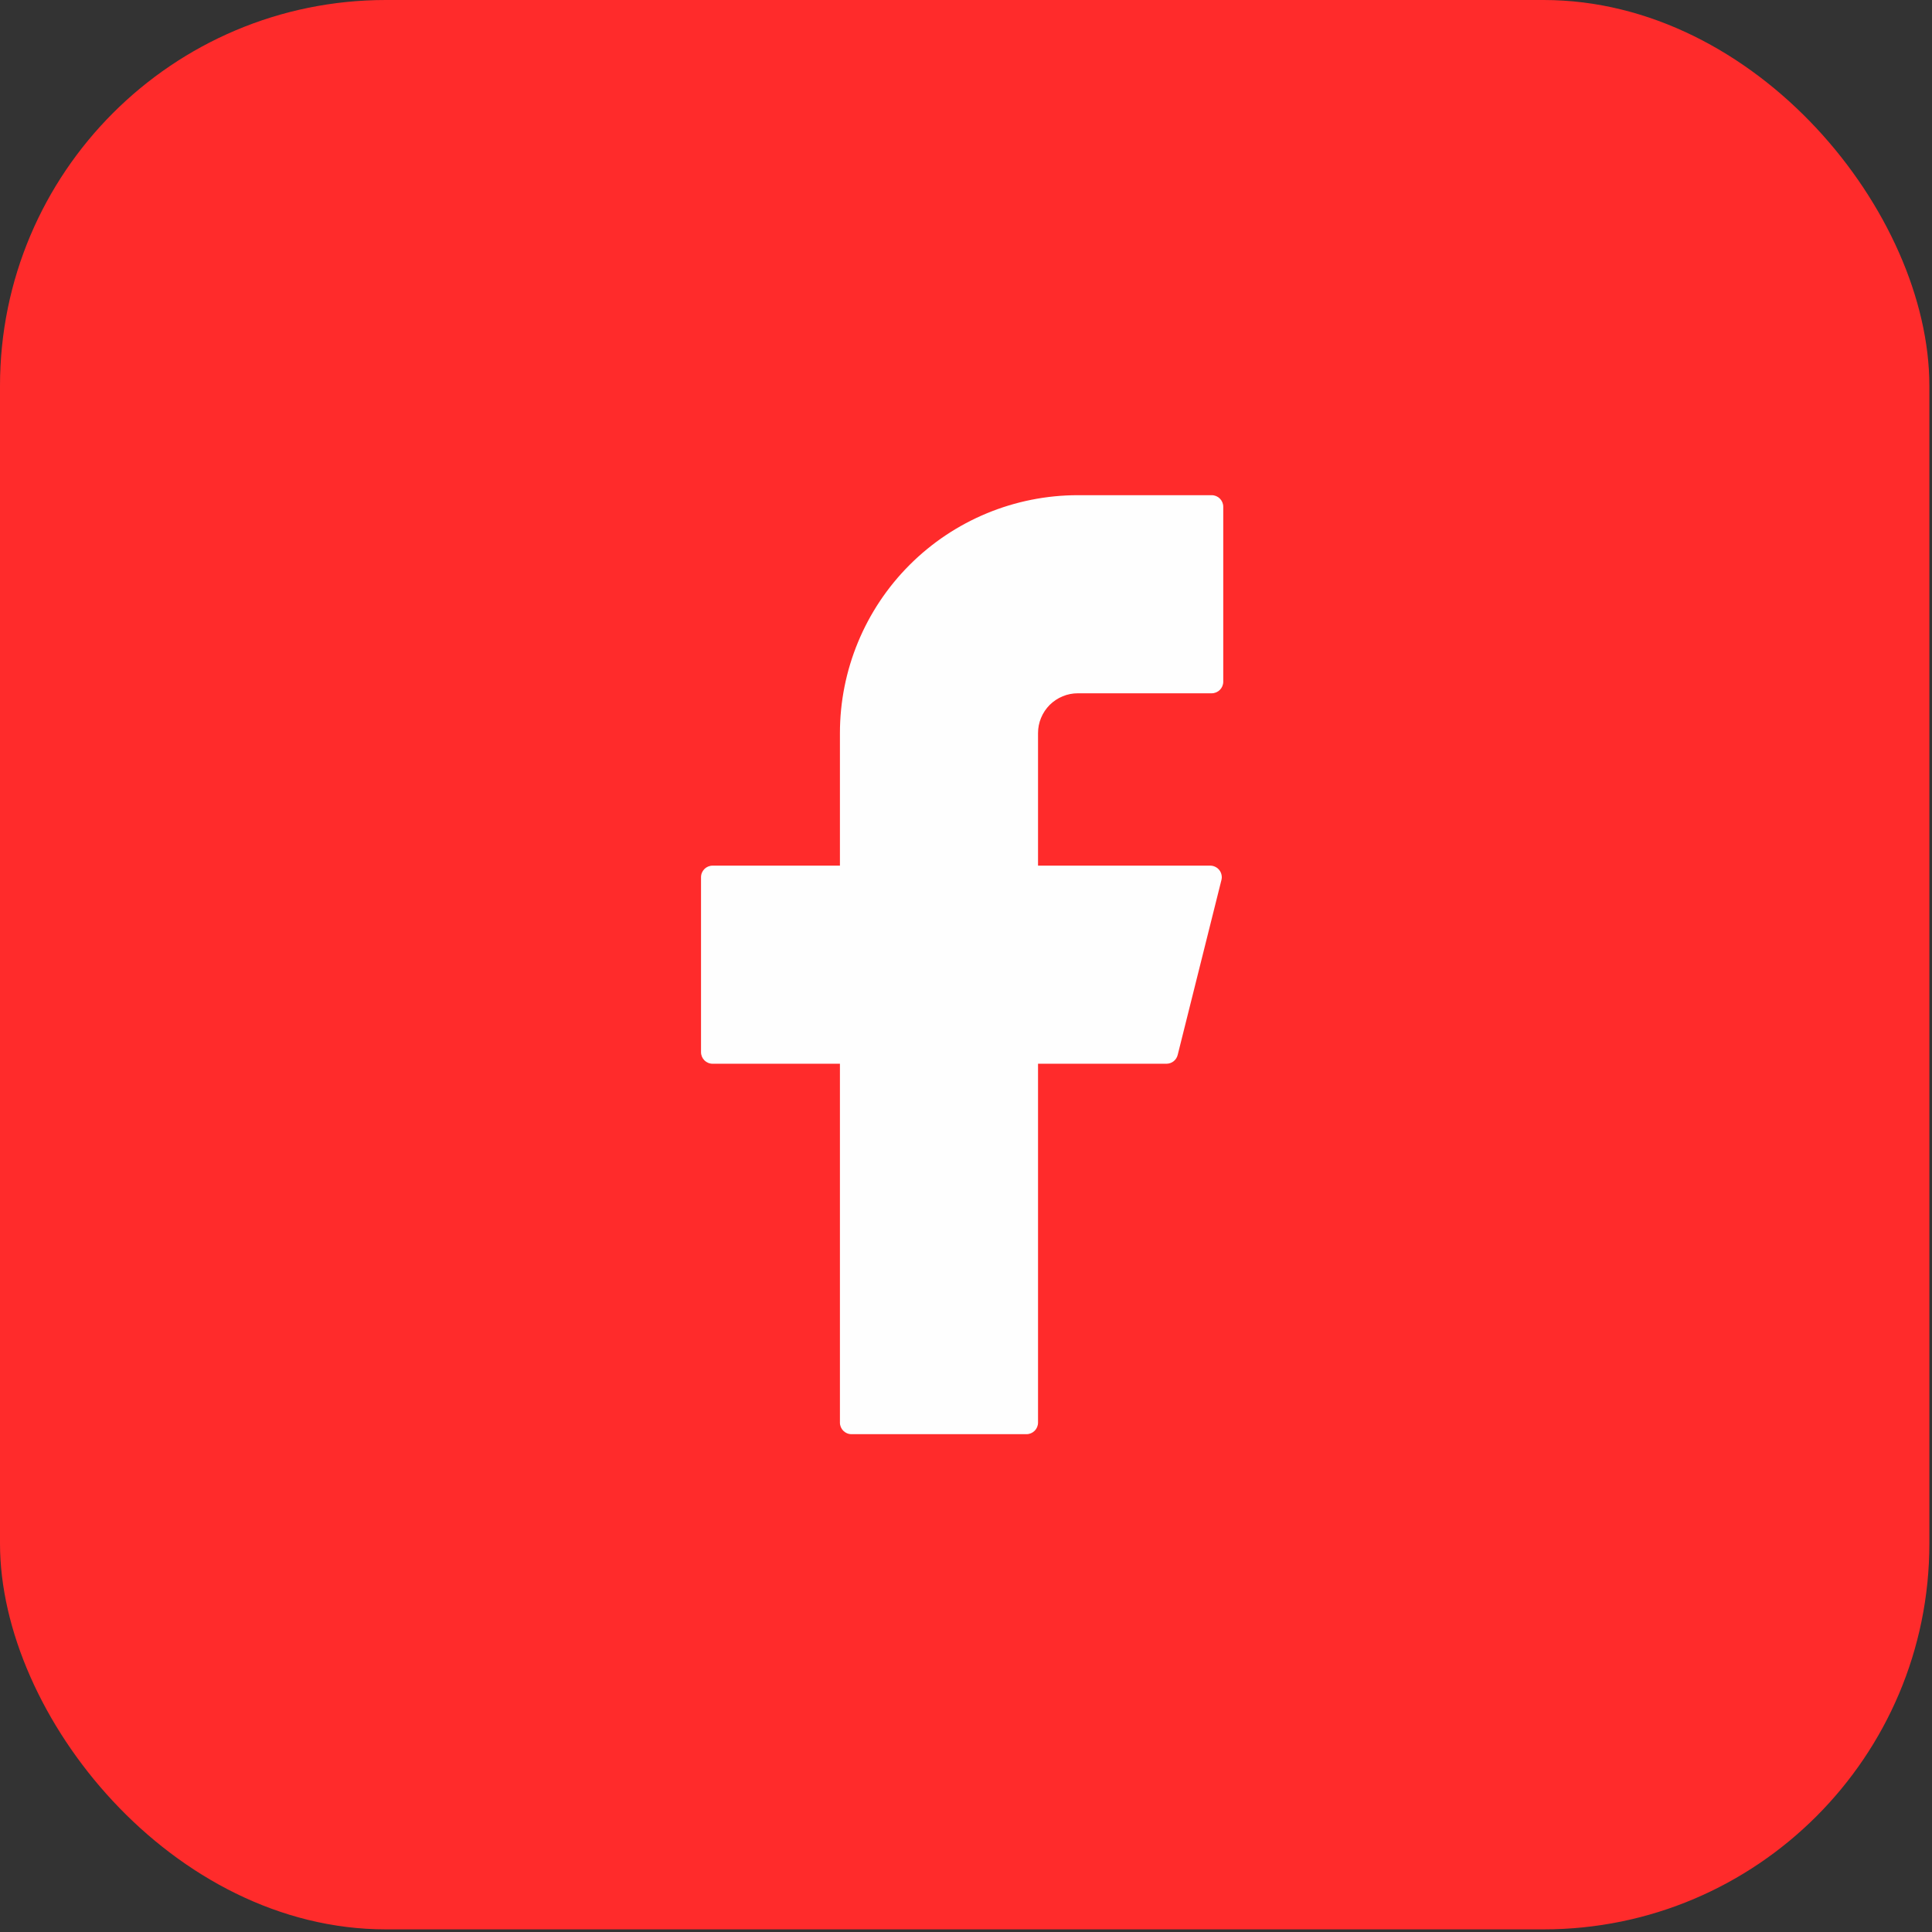 <svg width="39" height="39" viewBox="0 0 39 39" fill="none" xmlns="http://www.w3.org/2000/svg">
<rect x="0" y="0" width="39" height="39" fill="#333333" stroke="none"/>
<rect width="38.947" height="38.947" rx="7.789" fill="#FF2B2B"/>
<path d="M21.759 9.996C20.485 9.996 19.263 10.502 18.362 11.403C17.461 12.304 16.955 13.526 16.955 14.8V17.474H14.385C14.256 17.474 14.151 17.578 14.151 17.708V21.239C14.151 21.368 14.255 21.473 14.385 21.473H16.955V28.717C16.955 28.846 17.059 28.951 17.189 28.951H20.72C20.849 28.951 20.954 28.847 20.954 28.717V21.473H23.547C23.654 21.473 23.747 21.4 23.773 21.296L24.656 17.765C24.665 17.73 24.666 17.694 24.658 17.66C24.651 17.625 24.636 17.592 24.614 17.564C24.592 17.536 24.564 17.513 24.532 17.498C24.5 17.482 24.465 17.474 24.43 17.474H20.954V14.8C20.954 14.694 20.974 14.589 21.015 14.492C21.055 14.394 21.115 14.305 21.189 14.23C21.264 14.156 21.353 14.096 21.451 14.056C21.548 14.015 21.653 13.995 21.759 13.995H24.459C24.588 13.995 24.693 13.891 24.693 13.761V10.23C24.693 10.101 24.589 9.996 24.459 9.996H21.759Z" fill="#FEFEFE"/>
</svg>
